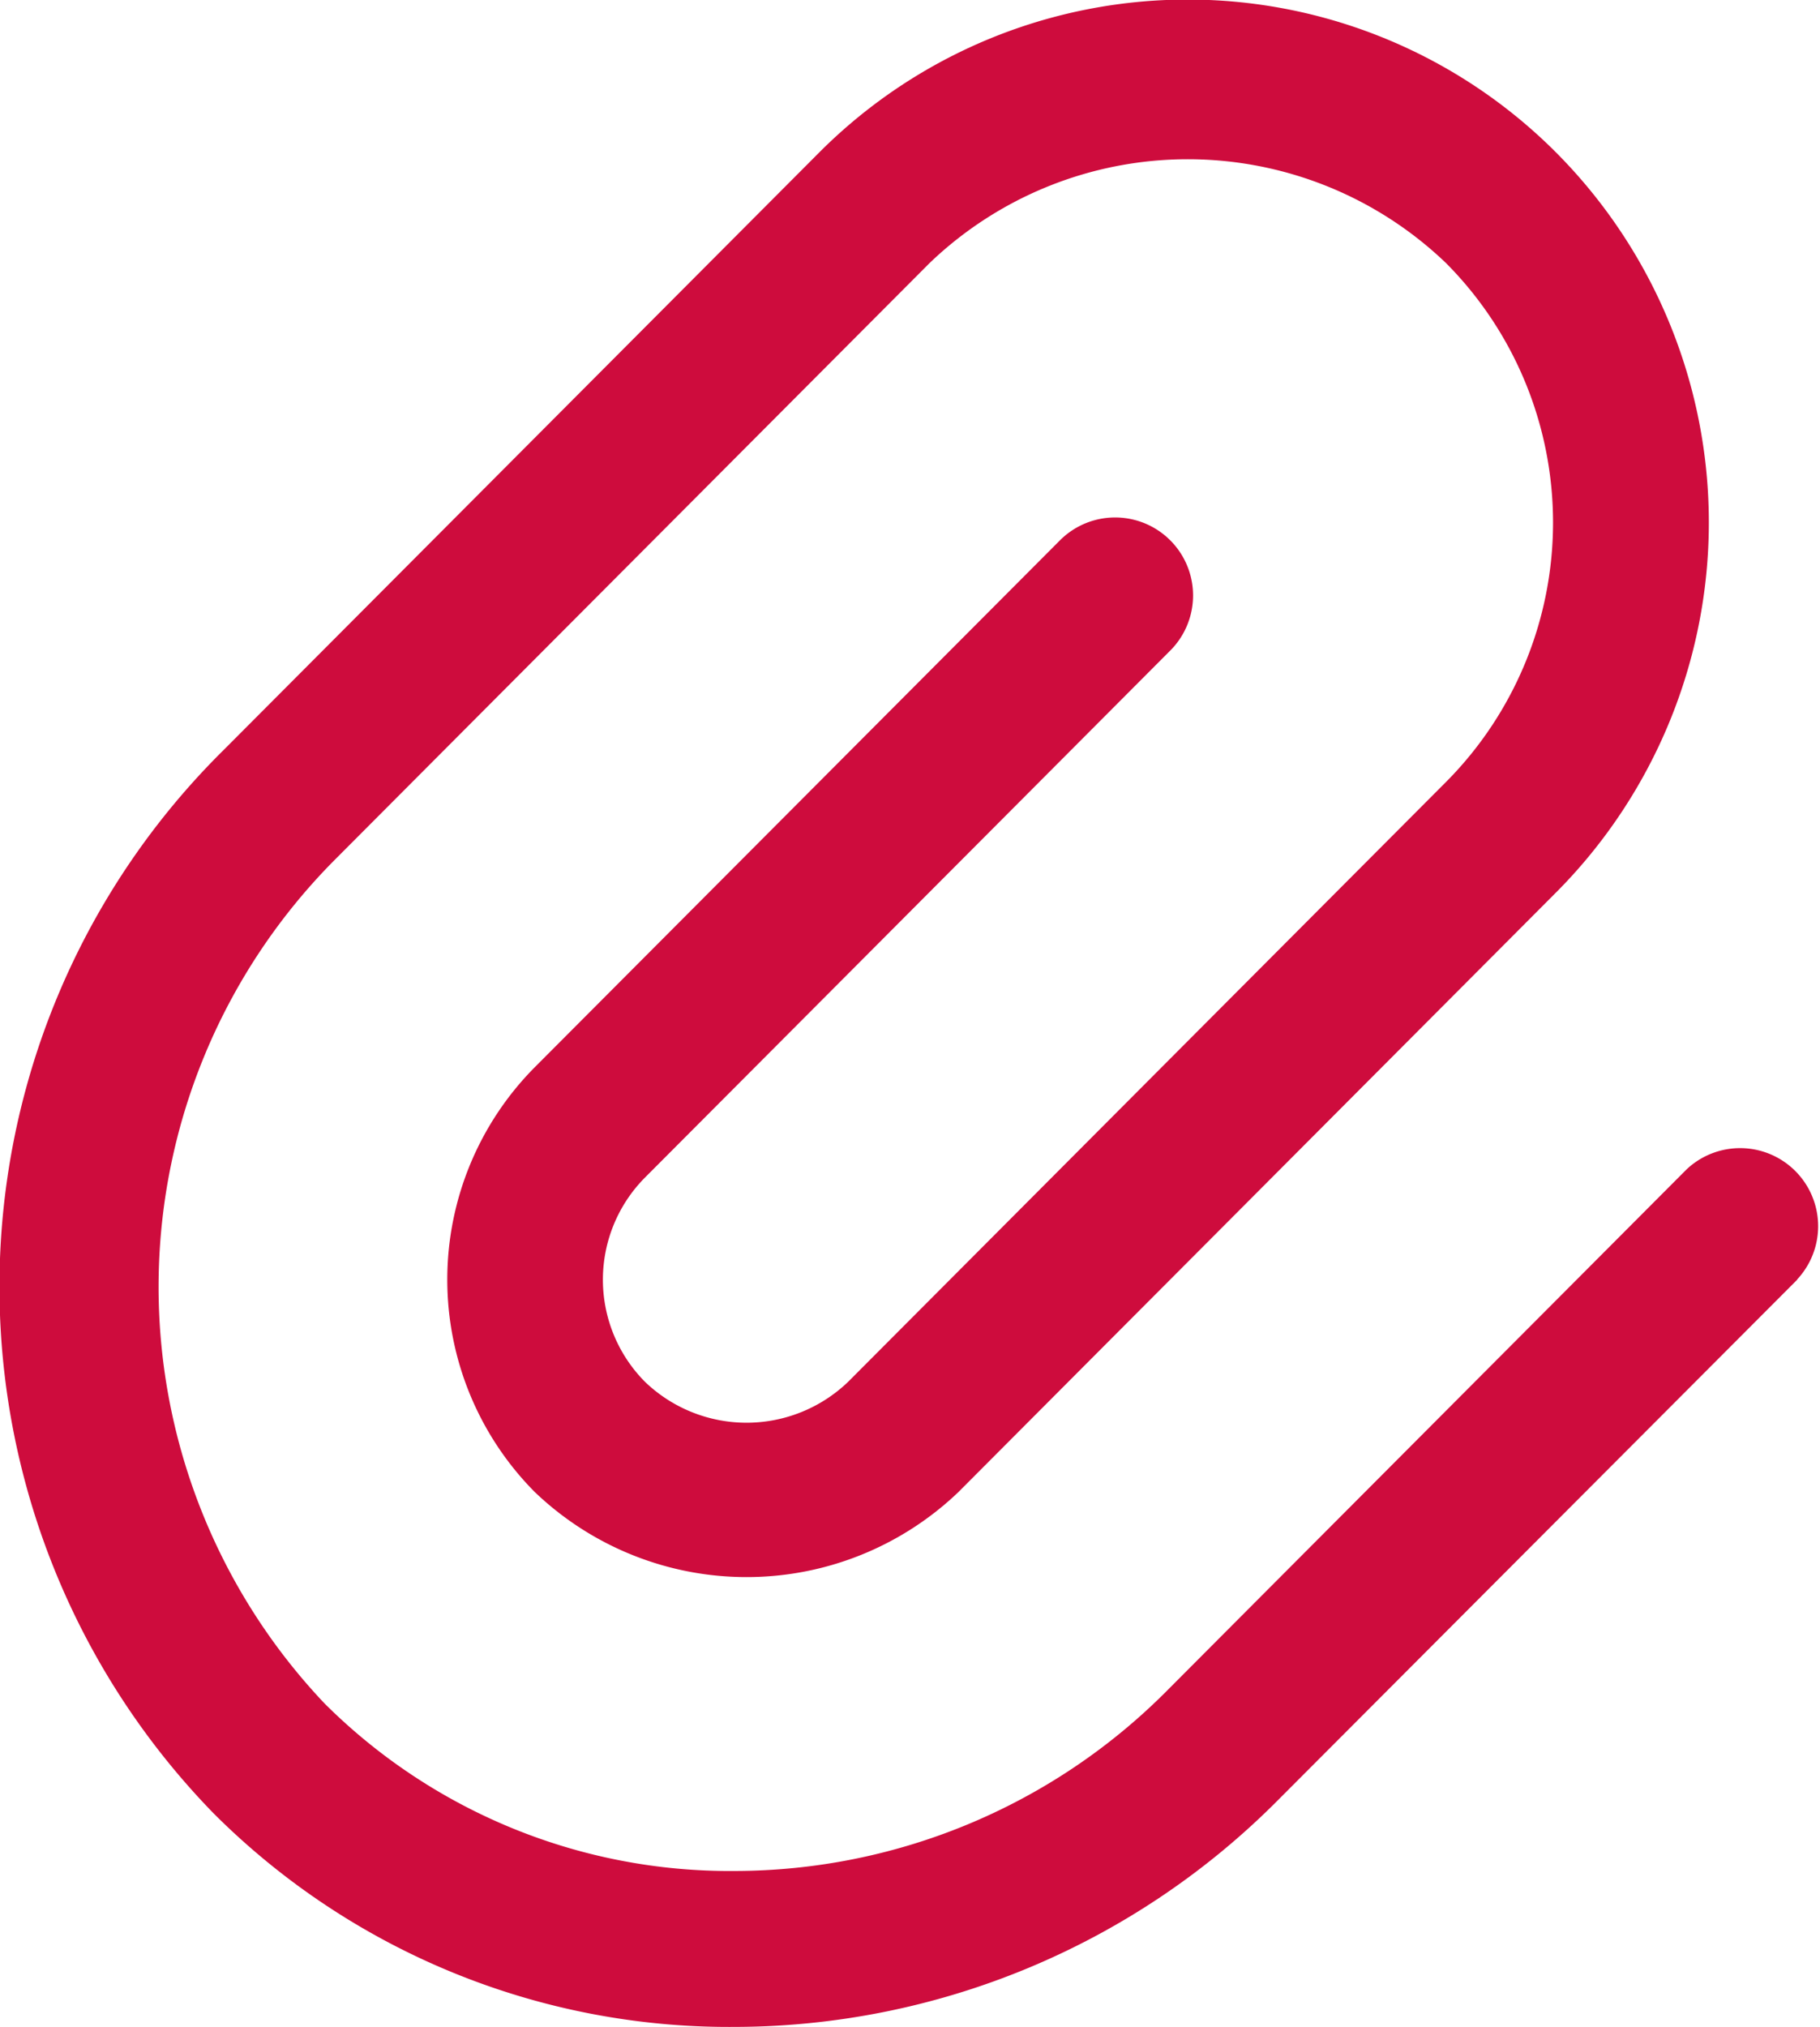 <svg xmlns="http://www.w3.org/2000/svg" width="17.516" height="19.5" viewBox="0 0 17.516 19.5">
    <path id="paperclip-Regular_1_" d="M703.531,1312.56,698.5,1317.6a7.388,7.388,0,0,1-5.2,2.148,7.015,7.015,0,0,1-5.009-2.053,7.257,7.257,0,0,1,.095-10.23l5.728-5.744a5.009,5.009,0,0,1,7.1,0,5.043,5.043,0,0,1,0,7.11l-5.755,5.771a2.949,2.949,0,0,1-4.079,0,2.9,2.9,0,0,1,0-4.085l5.055-5.069a.75.75,0,1,1,1.062,1.06l-5.055,5.069a1.394,1.394,0,0,0,0,1.966,1.411,1.411,0,0,0,1.954,0l5.755-5.771a3.539,3.539,0,0,0,0-4.991,3.591,3.591,0,0,0-4.971,0l-5.728,5.744a5.825,5.825,0,0,0-.095,8.111,5.522,5.522,0,0,0,3.946,1.612,5.878,5.878,0,0,0,4.136-1.708l5.028-5.042a.751.751,0,0,1,1.063,1.06Z" transform="translate(-686.234 -1300.25)" fill="#ce0c3d"/>
</svg>
